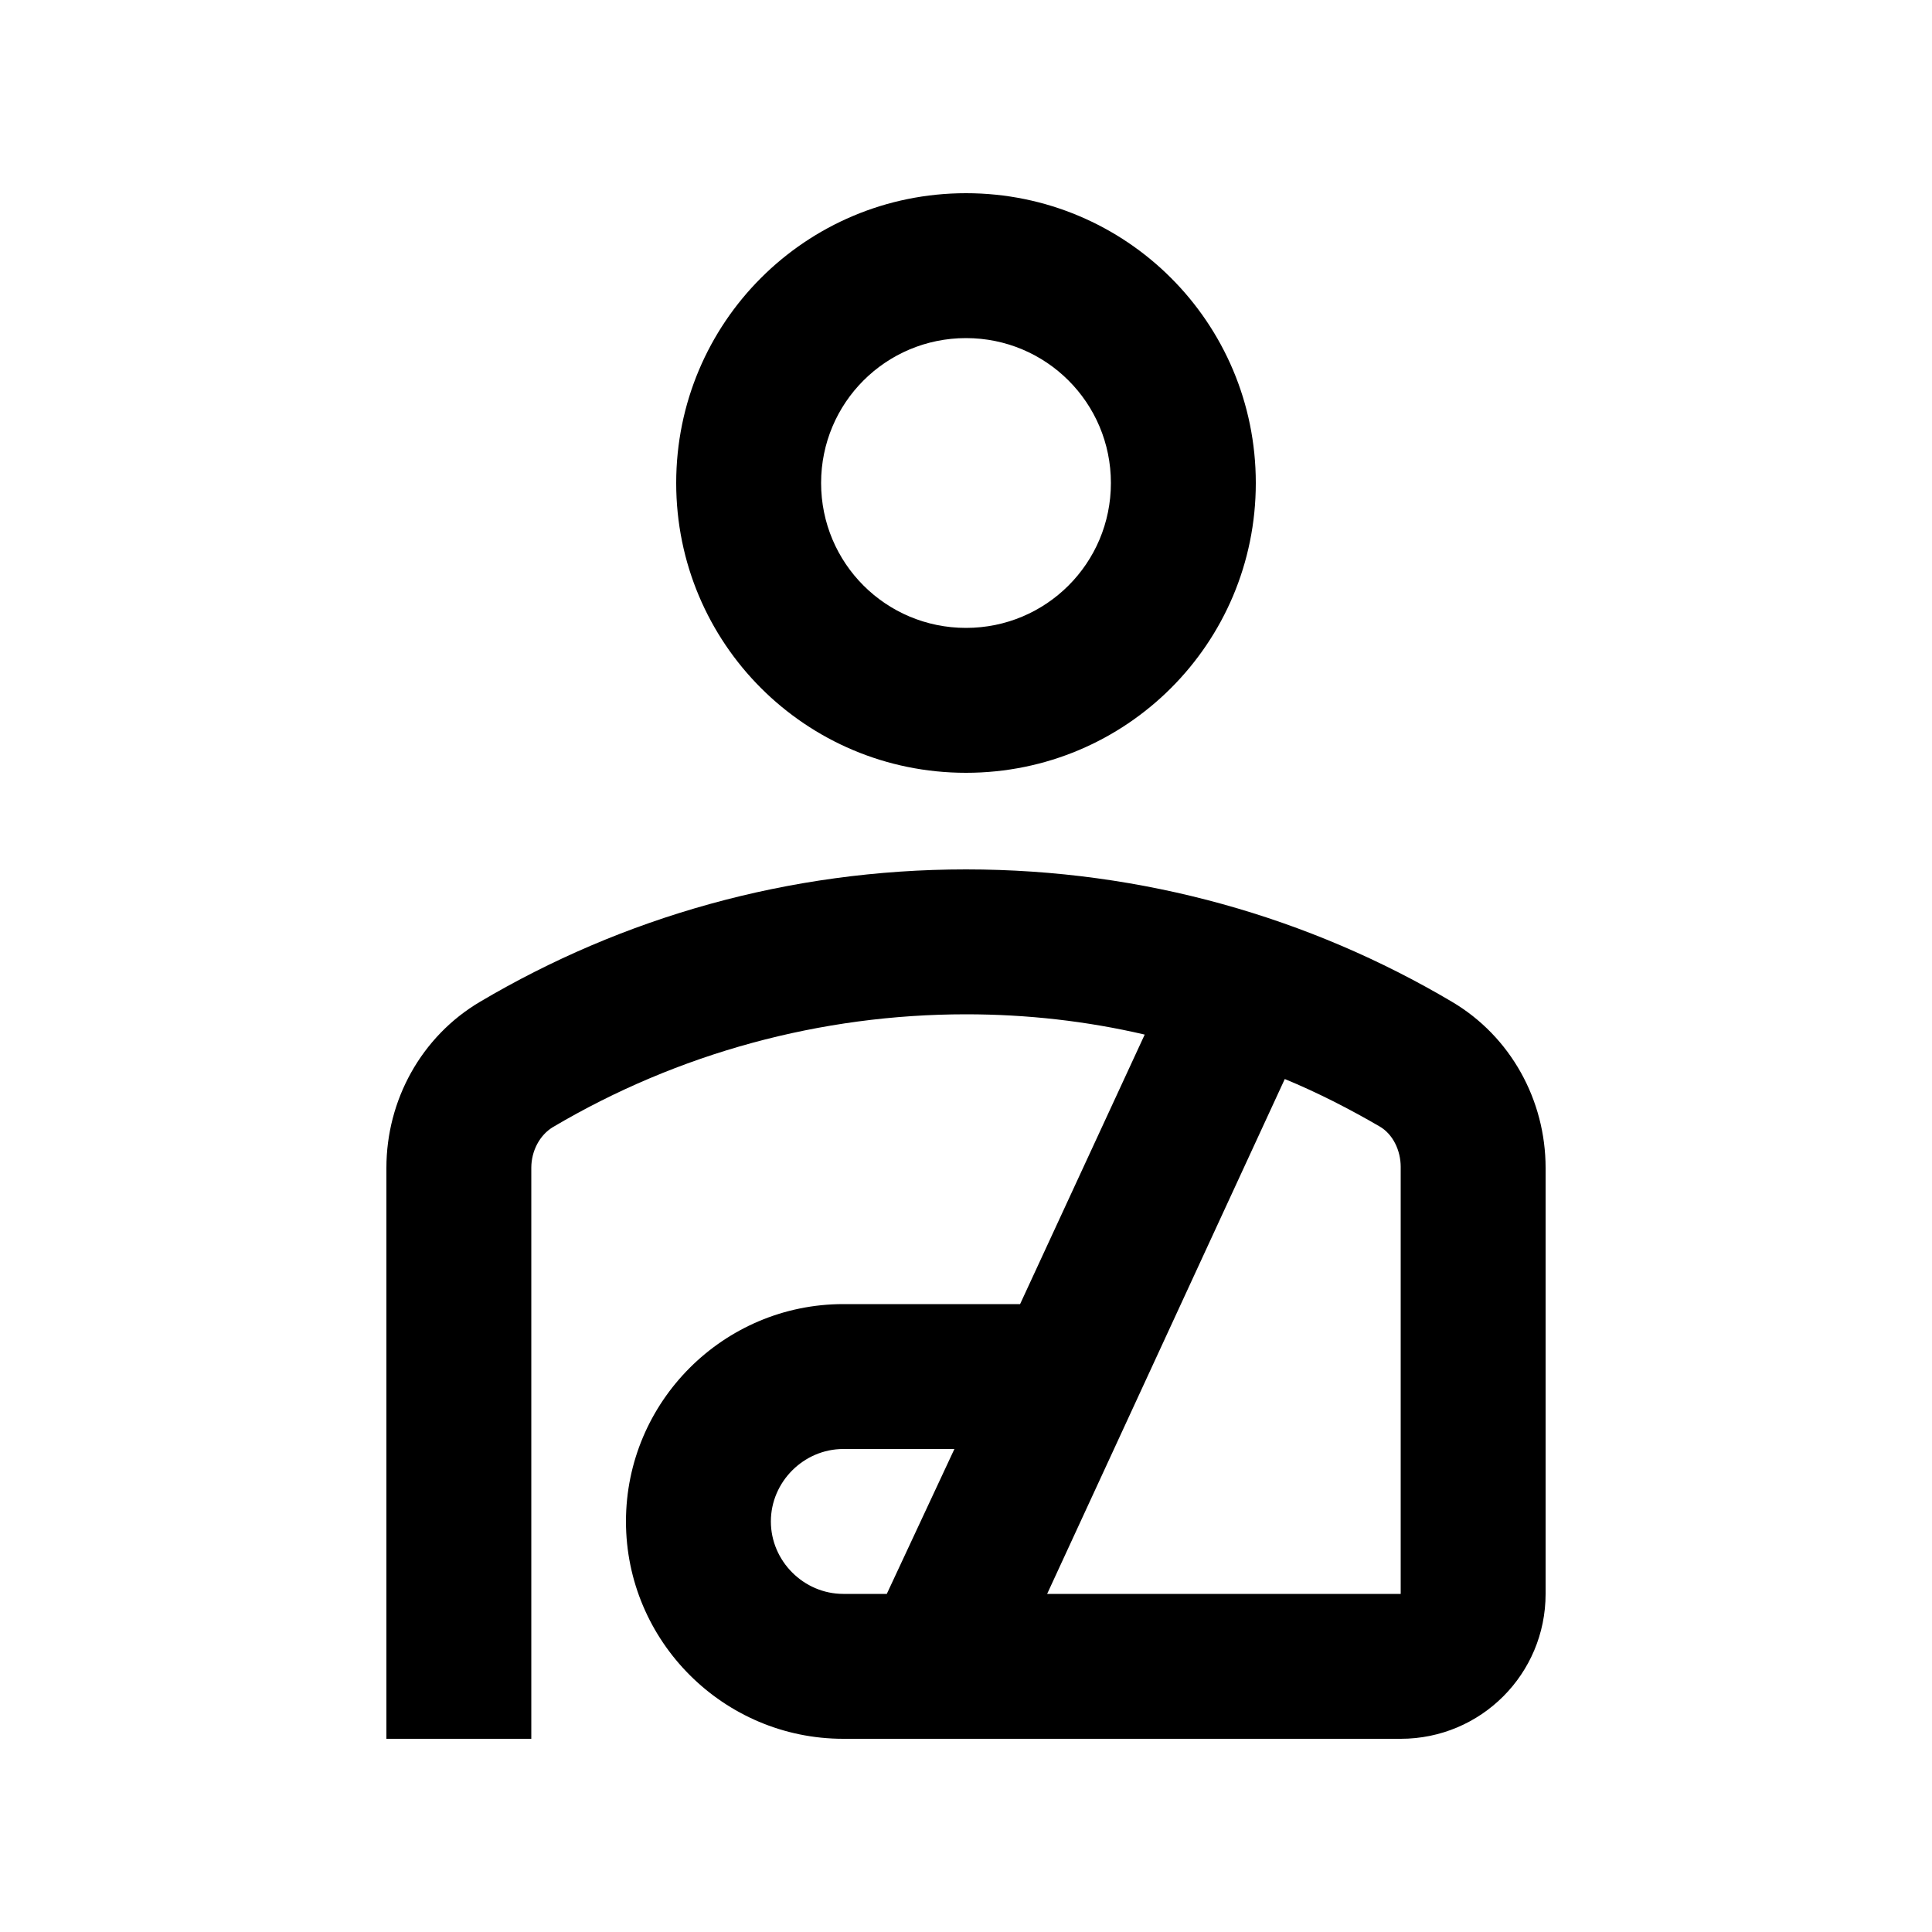 <svg fill="currentColor" xmlns="http://www.w3.org/2000/svg" enable-background="new 0 0 20 20" height="20" viewBox="0 0 20 20" width="20"><rect fill="none" height="20" width="20"/><path d="M10,8c1.66,0,3-1.34,3-3s-1.34-3-3-3S7,3.34,7,5S8.34,8,10,8z M10,3.5c0.83,0,1.5,0.67,1.5,1.5S10.83,6.5,10,6.5 S8.5,5.83,8.5,5S9.17,3.5,10,3.5z M15.03,10.37C13.56,9.5,11.84,9,10,9s-3.56,0.5-5.03,1.37C4.36,10.73,4,11.39,4,12.09V18h1.5 v-5.91c0-0.18,0.09-0.34,0.22-0.42C7.02,10.9,8.5,10.5,10,10.5c0.63,0,1.25,0.07,1.85,0.21l-1.29,2.79H8.73 c-1.24,0-2.25,1.01-2.25,2.25c0,1.24,1.01,2.25,2.25,2.25h5.77c0.83,0,1.5-0.67,1.5-1.5v-4.41C16,11.39,15.64,10.73,15.03,10.37z M9.18,16.5H8.73c-0.41,0-0.75-0.34-0.75-0.75c0-0.41,0.34-0.75,0.75-0.75h1.15L9.18,16.5z M14.5,16.5h-3.66l2.46-5.33 c0.34,0.14,0.67,0.31,0.98,0.49c0.14,0.08,0.22,0.25,0.22,0.42V16.5z"/></svg>
